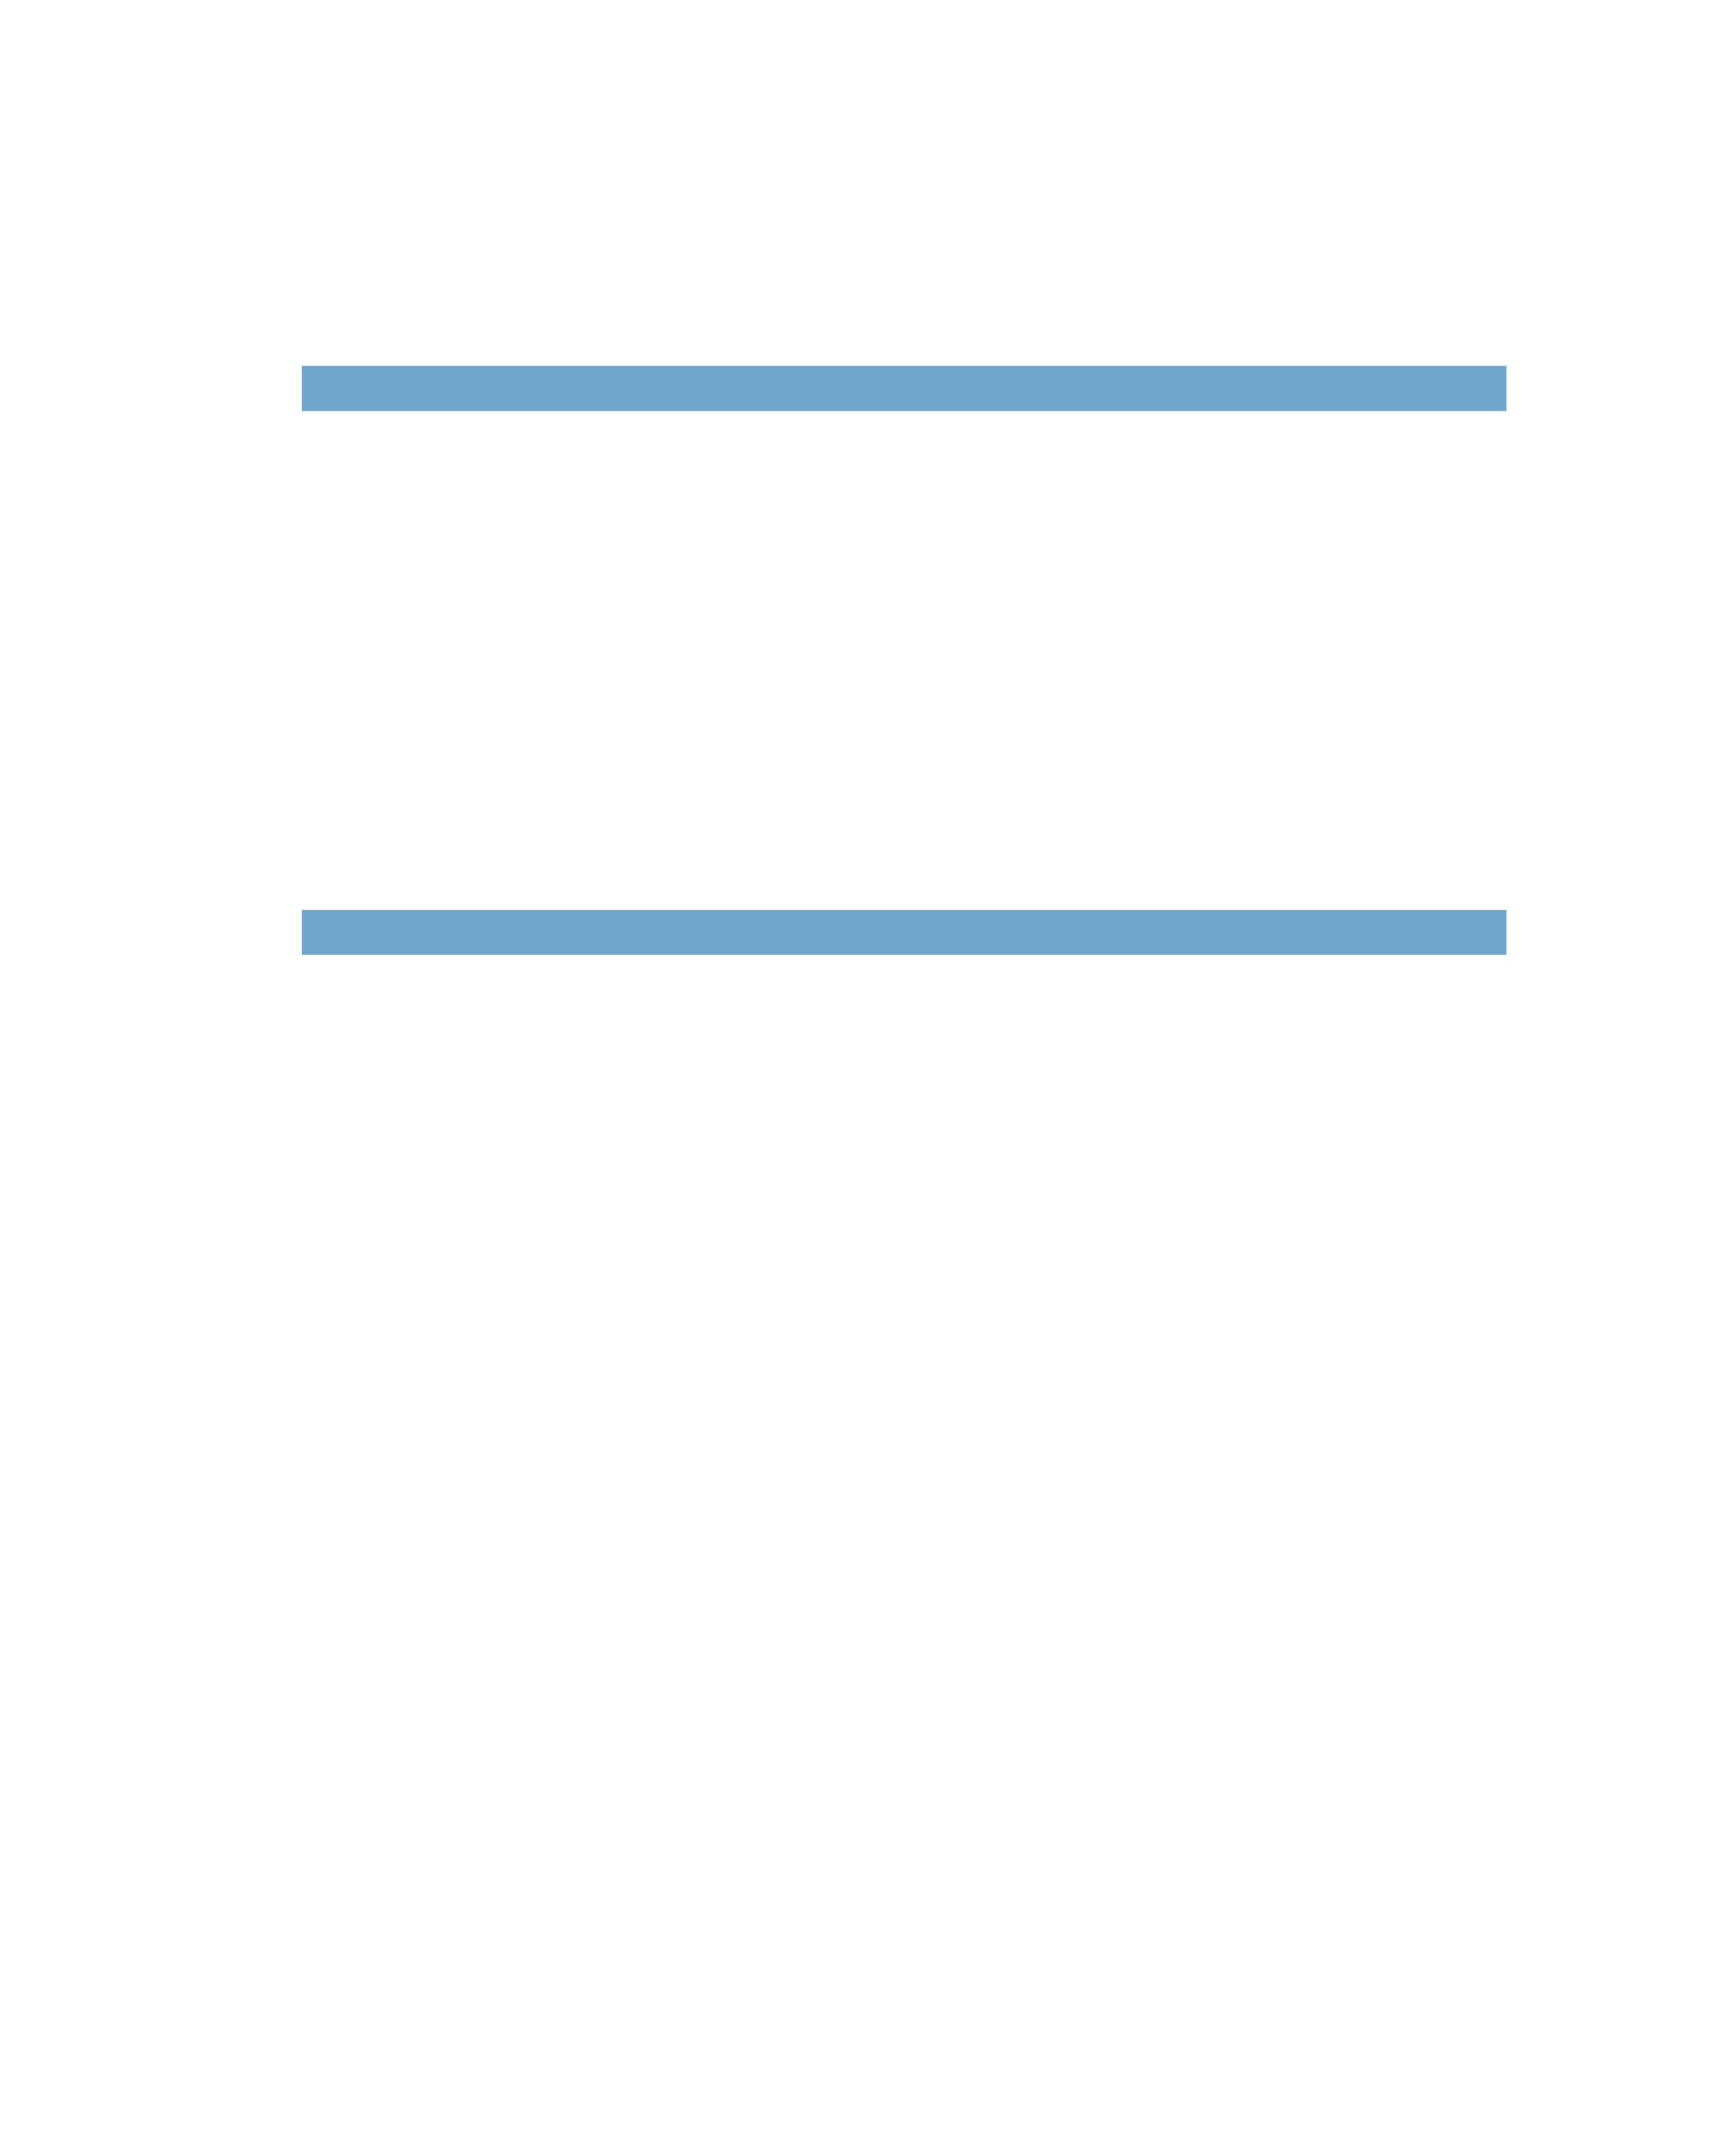 <?xml version="1.0" encoding="UTF-8" standalone="no"?>
<!DOCTYPE svg PUBLIC "-//W3C//DTD SVG 1.1//EN"
"http://www.w3.org/Graphics/SVG/1.1/DTD/svg11.dtd">
<svg viewBox="0 0 811 1017" version="1.1" xmlns="http://www.w3.org/2000/svg" xmlns:xlink="http://www.w3.org/1999/xlink">
<defs>
<style type="text/css"><![CDATA[
.g0_107{
fill: #70A6CC;
}
]]></style>
</defs>
<path d="M142.4,193.9H710.7V172.6H142.4Z" class="g0_107"/>
<path d="M142.4,450.4H710.7V429.2H142.4Z" class="g0_107"/>
</svg>